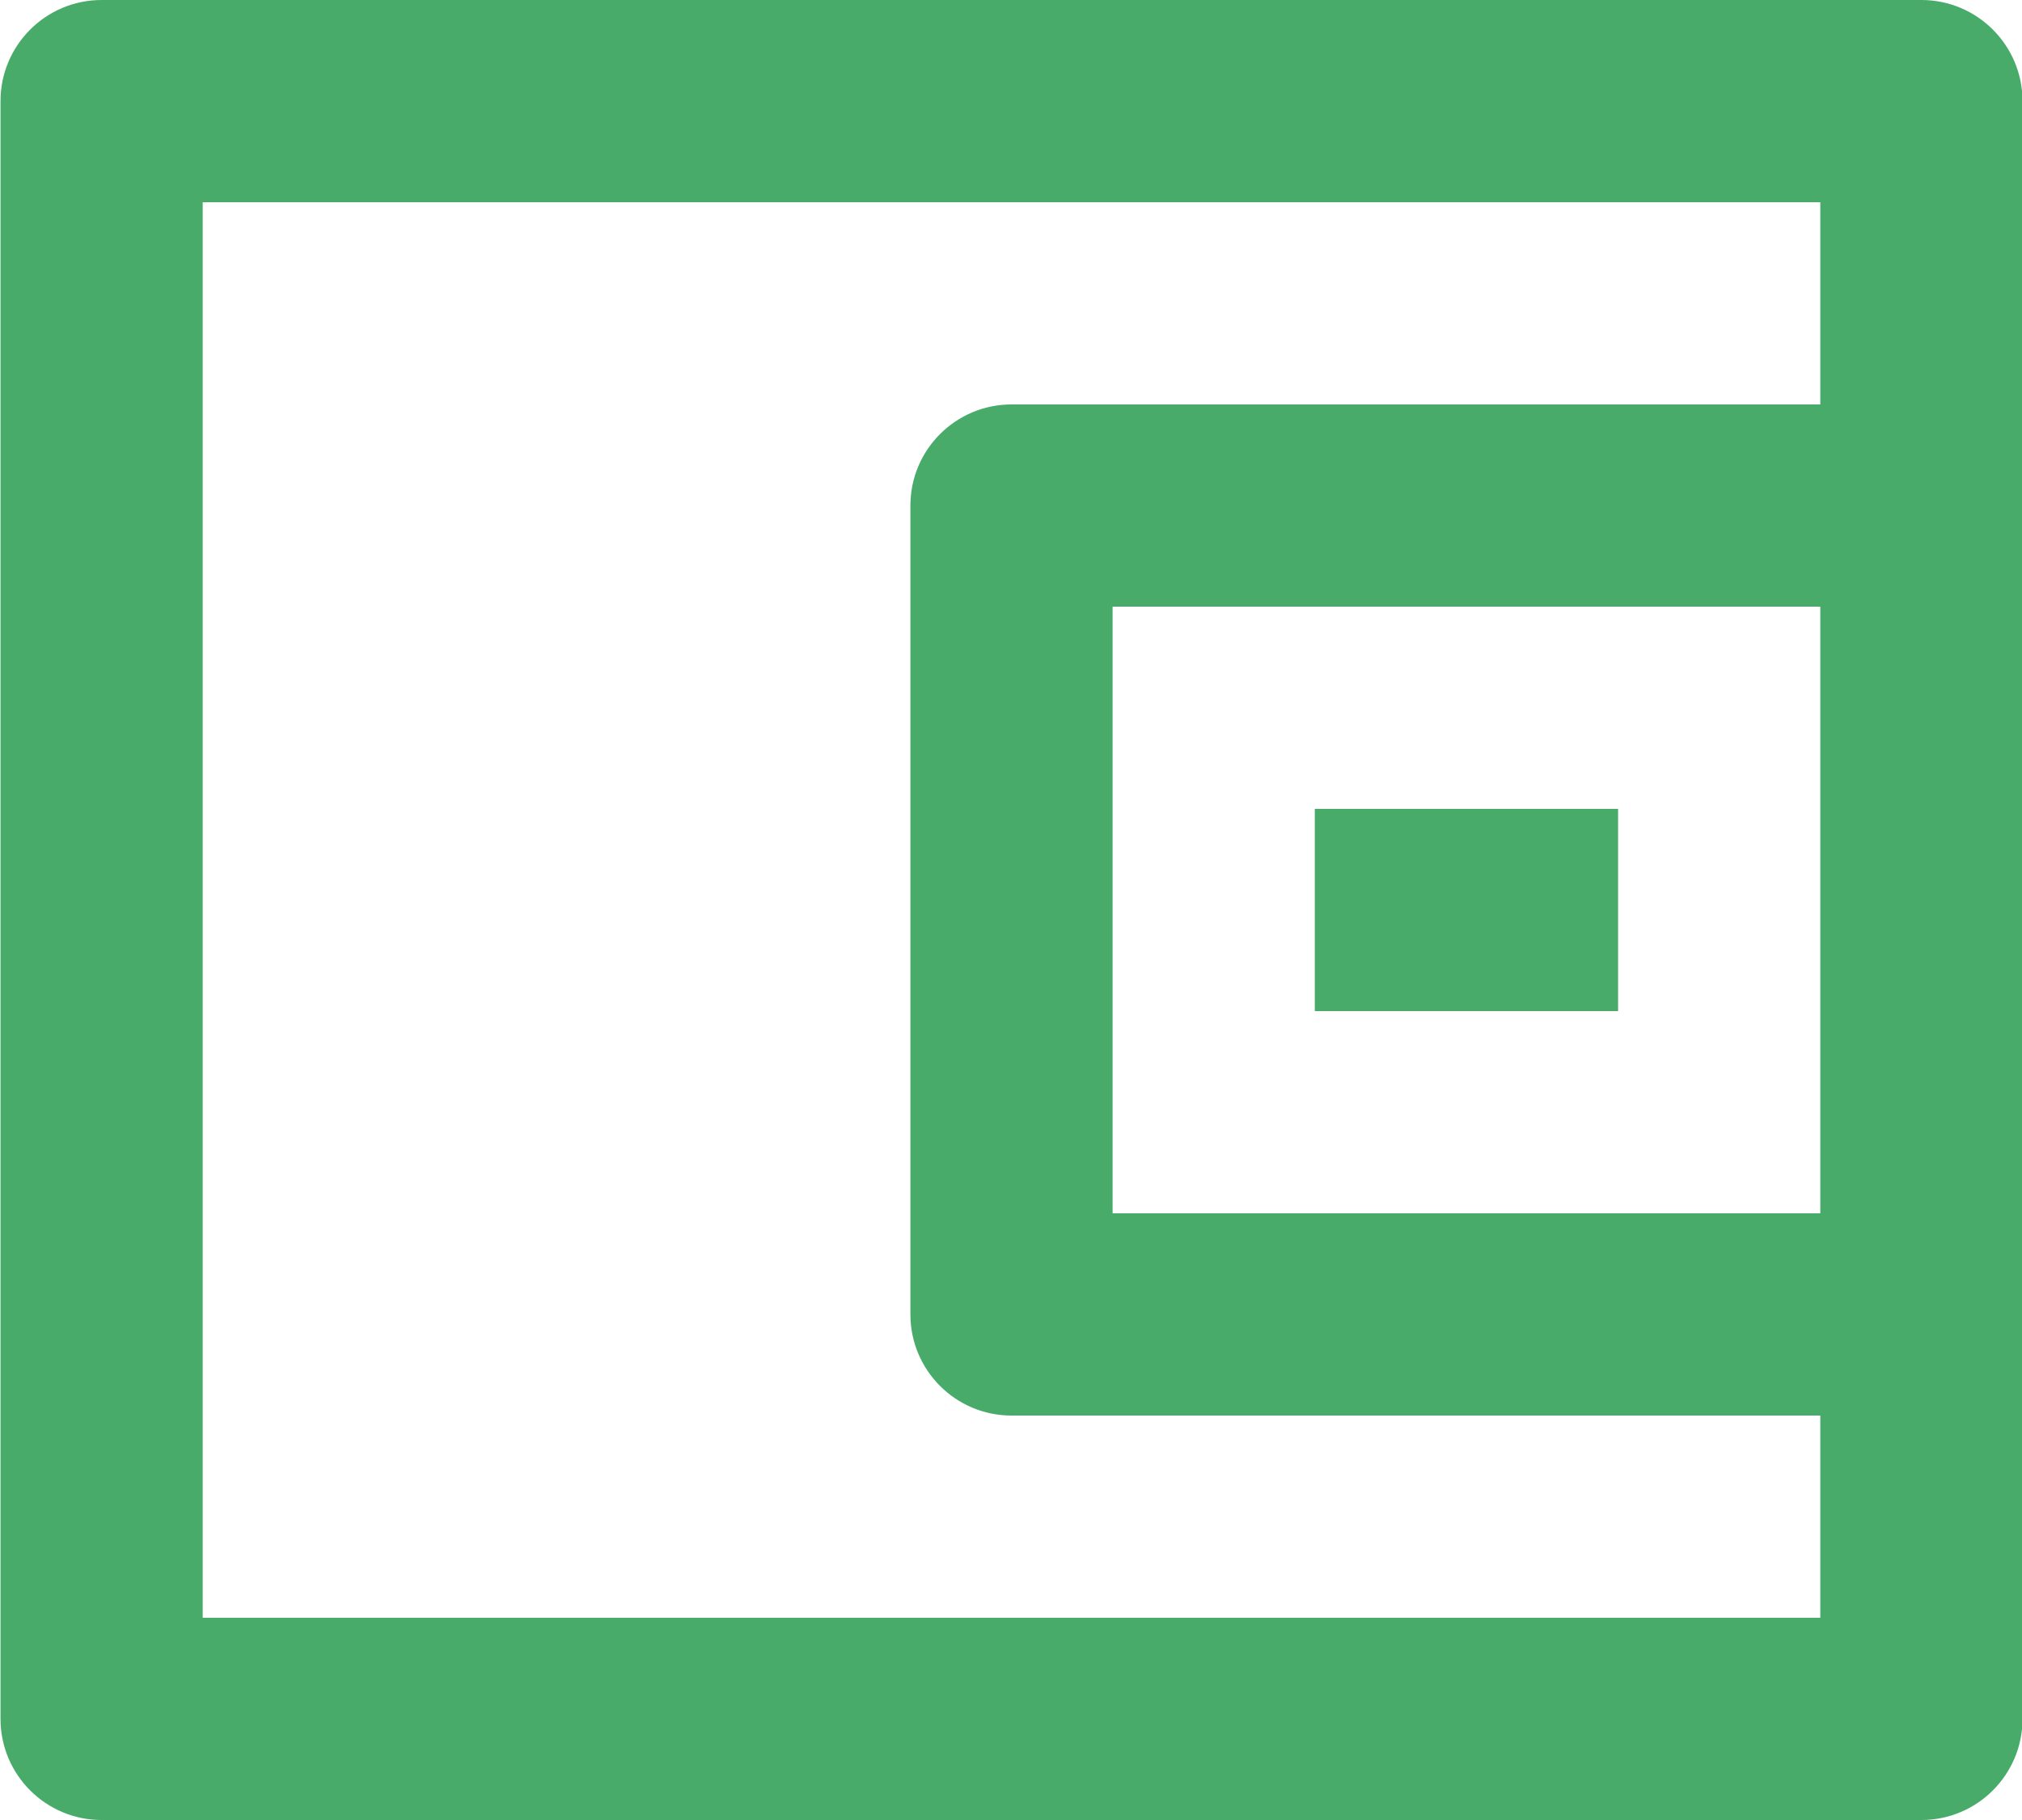<svg width="20" height="18" viewBox="0 0 20 18" fill="none" xmlns="http://www.w3.org/2000/svg">
<path d="M18.005 4V2H2.005V16H18.005V14H10.005C9.453 14 9.005 13.552 9.005 13V5C9.005 4.448 9.453 4 10.005 4H18.005ZM1.005 0H19.005C19.557 0 20.005 0.448 20.005 1V17C20.005 17.552 19.557 18 19.005 18H1.005C0.453 18 0.005 17.552 0.005 17V1C0.005 0.448 0.453 0 1.005 0ZM11.005 6V12H18.005V6H11.005ZM13.005 8H16.005V10H13.005V8Z" fill="#48AB6A"/>
</svg>
